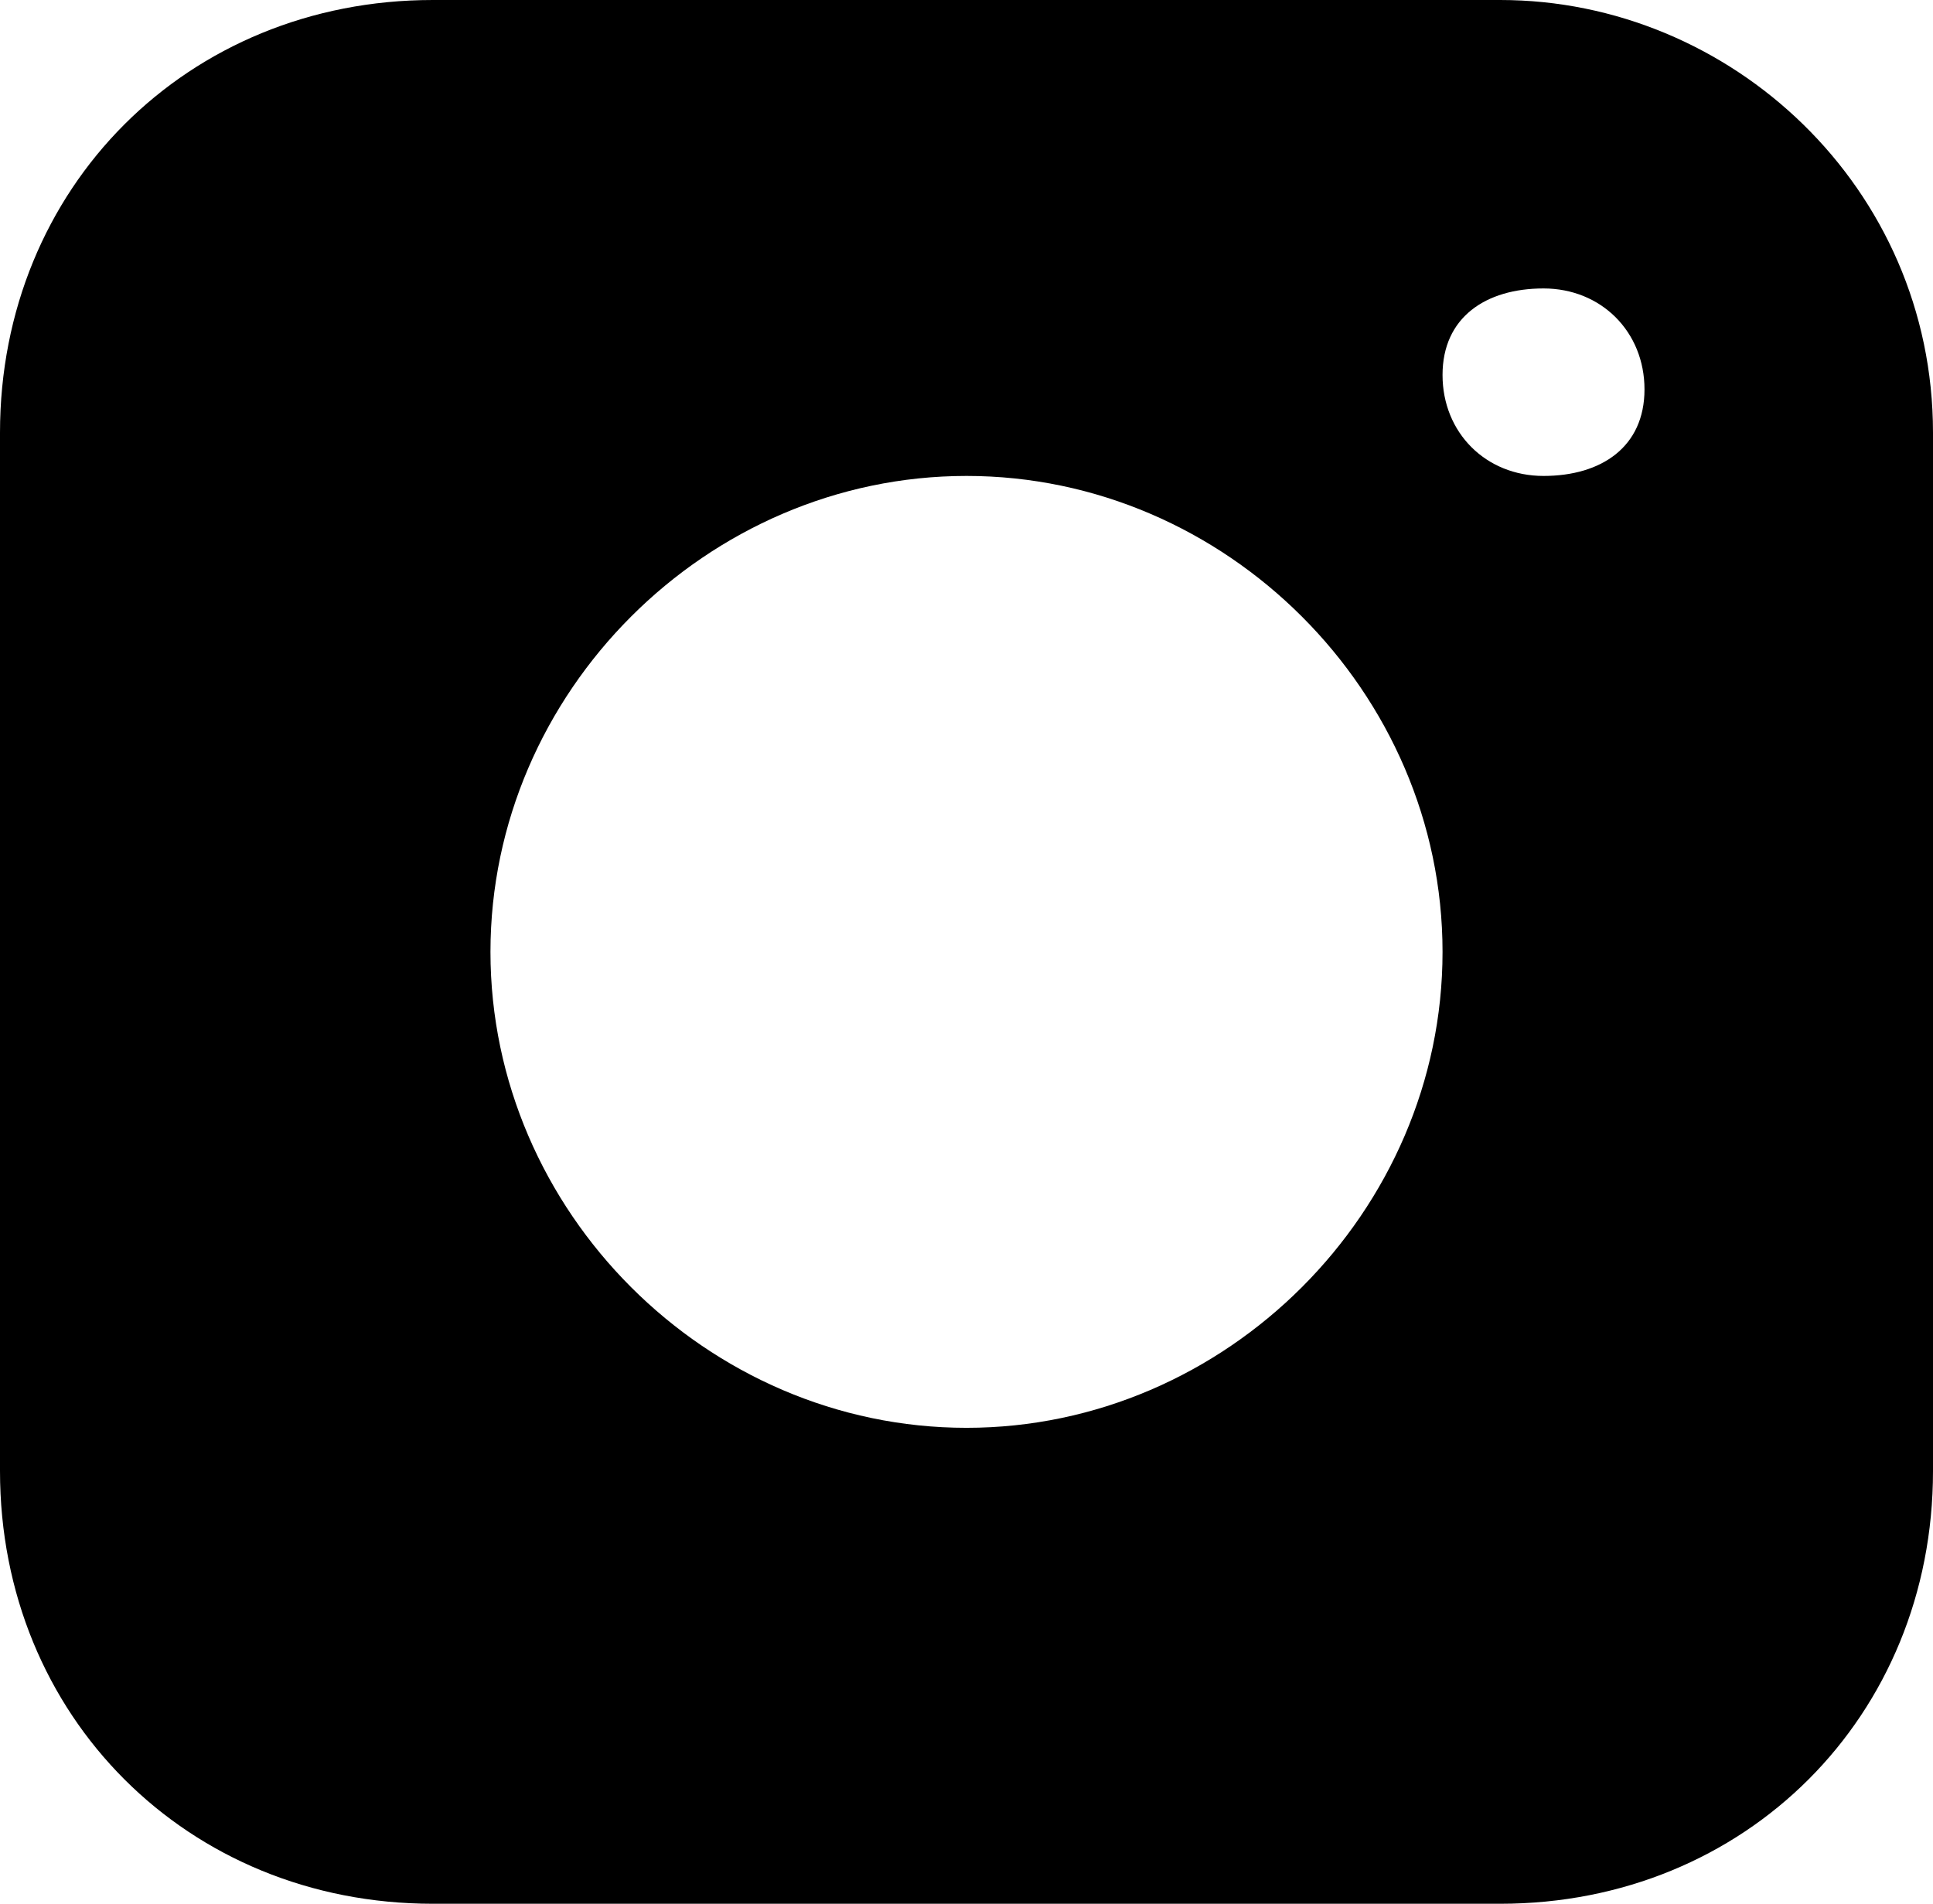 <?xml version="1.0" encoding="utf-8"?>
<!-- Generator: Adobe Illustrator 19.2.1, SVG Export Plug-In . SVG Version: 6.00 Build 0)  -->
<svg version="1.1" id="Слой_1" xmlns="http://www.w3.org/2000/svg" xmlns:xlink="http://www.w3.org/1999/xlink" x="0px" y="0px"
	 viewBox="0 0 13.4 13.2" style="enable-background:new 0 0 13.4 13.2;" xml:space="preserve">
<path d="M10.4,0H3C1.3,0,0,1.3,0,3v7.2c0,1.7,1.3,3,3,3h7.4c1.7,0,3-1.3,3-3V3C13.4,1.3,12,0,10.4,0z M6.7,9.9
	c-1.8,0-3.3-1.5-3.3-3.3c0-1.8,1.5-3.3,3.3-3.3S10,4.8,10,6.6C10,8.4,8.5,9.9,6.7,9.9z M10.7,3.3C10.3,3.3,10,3,10,2.6
	S10.3,2,10.7,2c0.4,0,0.7,0.3,0.7,0.7S11.1,3.3,10.7,3.3z"/>
</svg>
